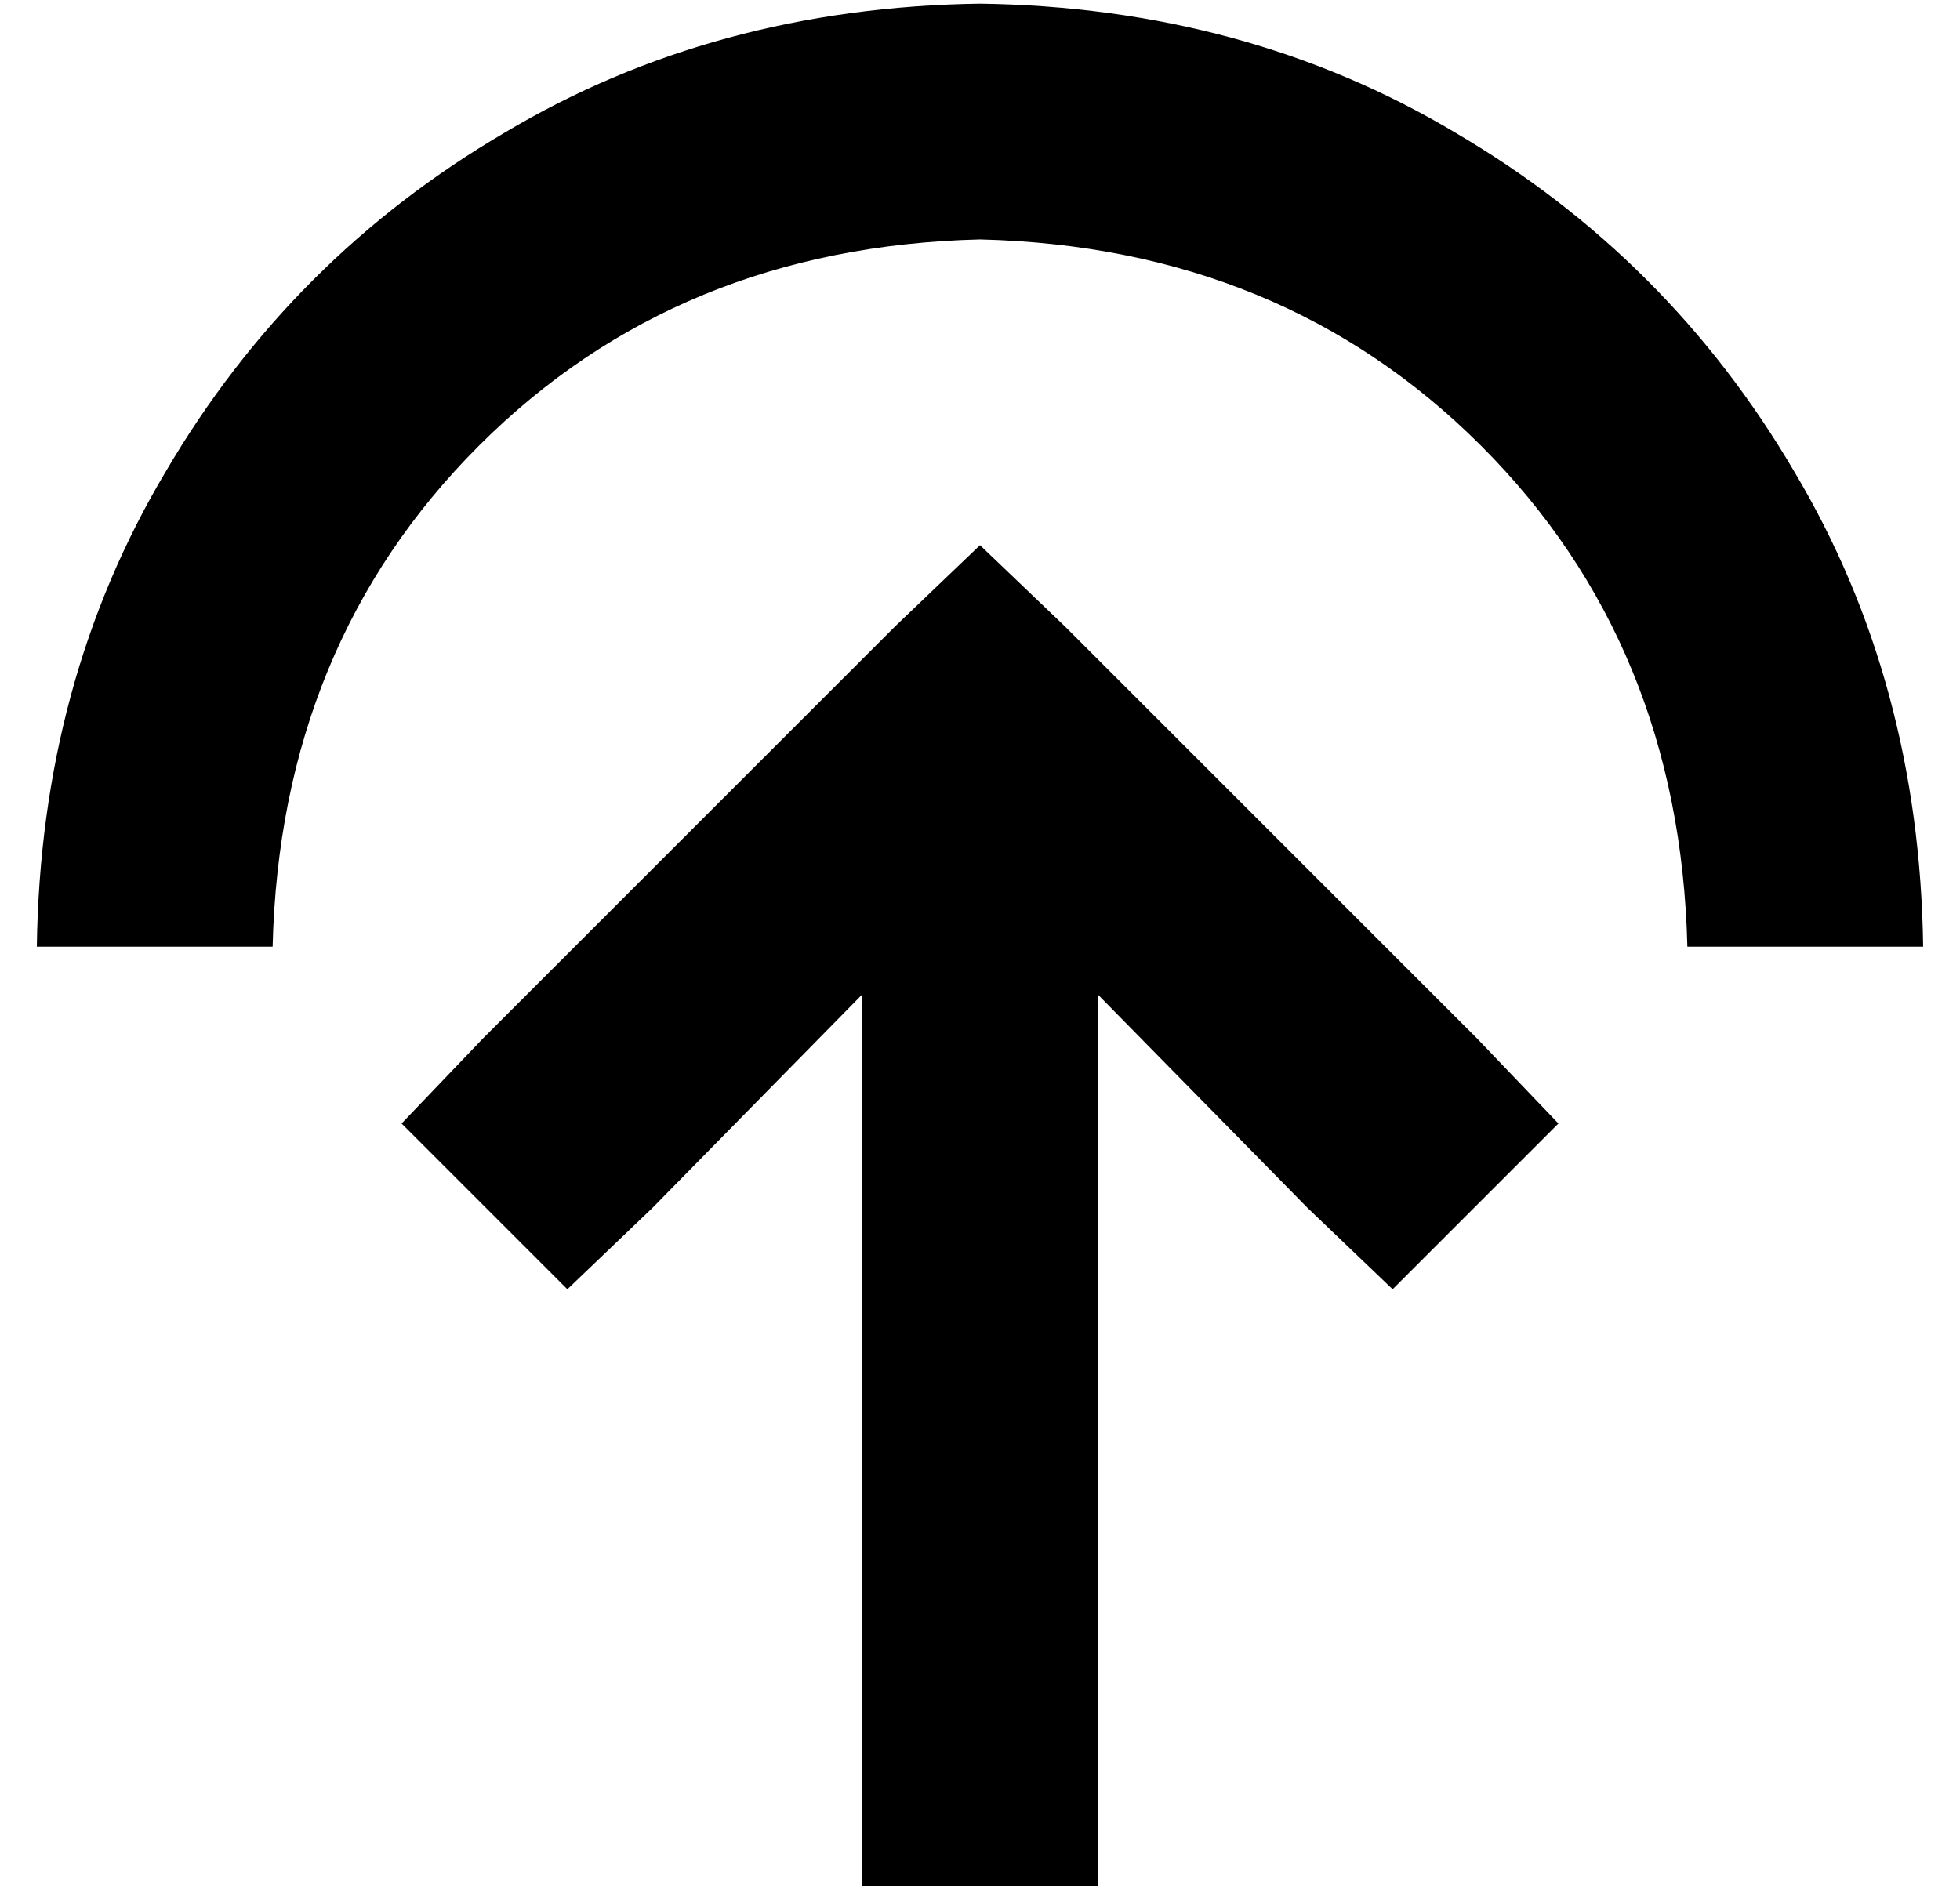 <?xml version="1.0" standalone="no"?>
<!DOCTYPE svg PUBLIC "-//W3C//DTD SVG 1.1//EN" "http://www.w3.org/Graphics/SVG/1.1/DTD/svg11.dtd" >
<svg xmlns="http://www.w3.org/2000/svg" xmlns:xlink="http://www.w3.org/1999/xlink" version="1.1" viewBox="-10 -40 532 512">
   <path fill="currentColor"
d="M256 25q82 2 136 56v0v0q54 54 56 136h64v0q-1 -72 -35 -129q-34 -58 -92 -92q-57 -34 -129 -35q-72 1 -129 35q-58 34 -92 92q-34 57 -35 129h64v0q2 -82 56 -136t136 -56v0zM391 242l-112 -112l112 112l-112 -112l-23 -22v0l-23 22v0l-112 112v0l-22 23v0l45 45v0
l23 -22v0l57 -58v0v211v0v32v0h64v0v-32v0v-211v0l57 58v0l23 22v0l45 -45v0l-22 -23v0z" />
</svg>
